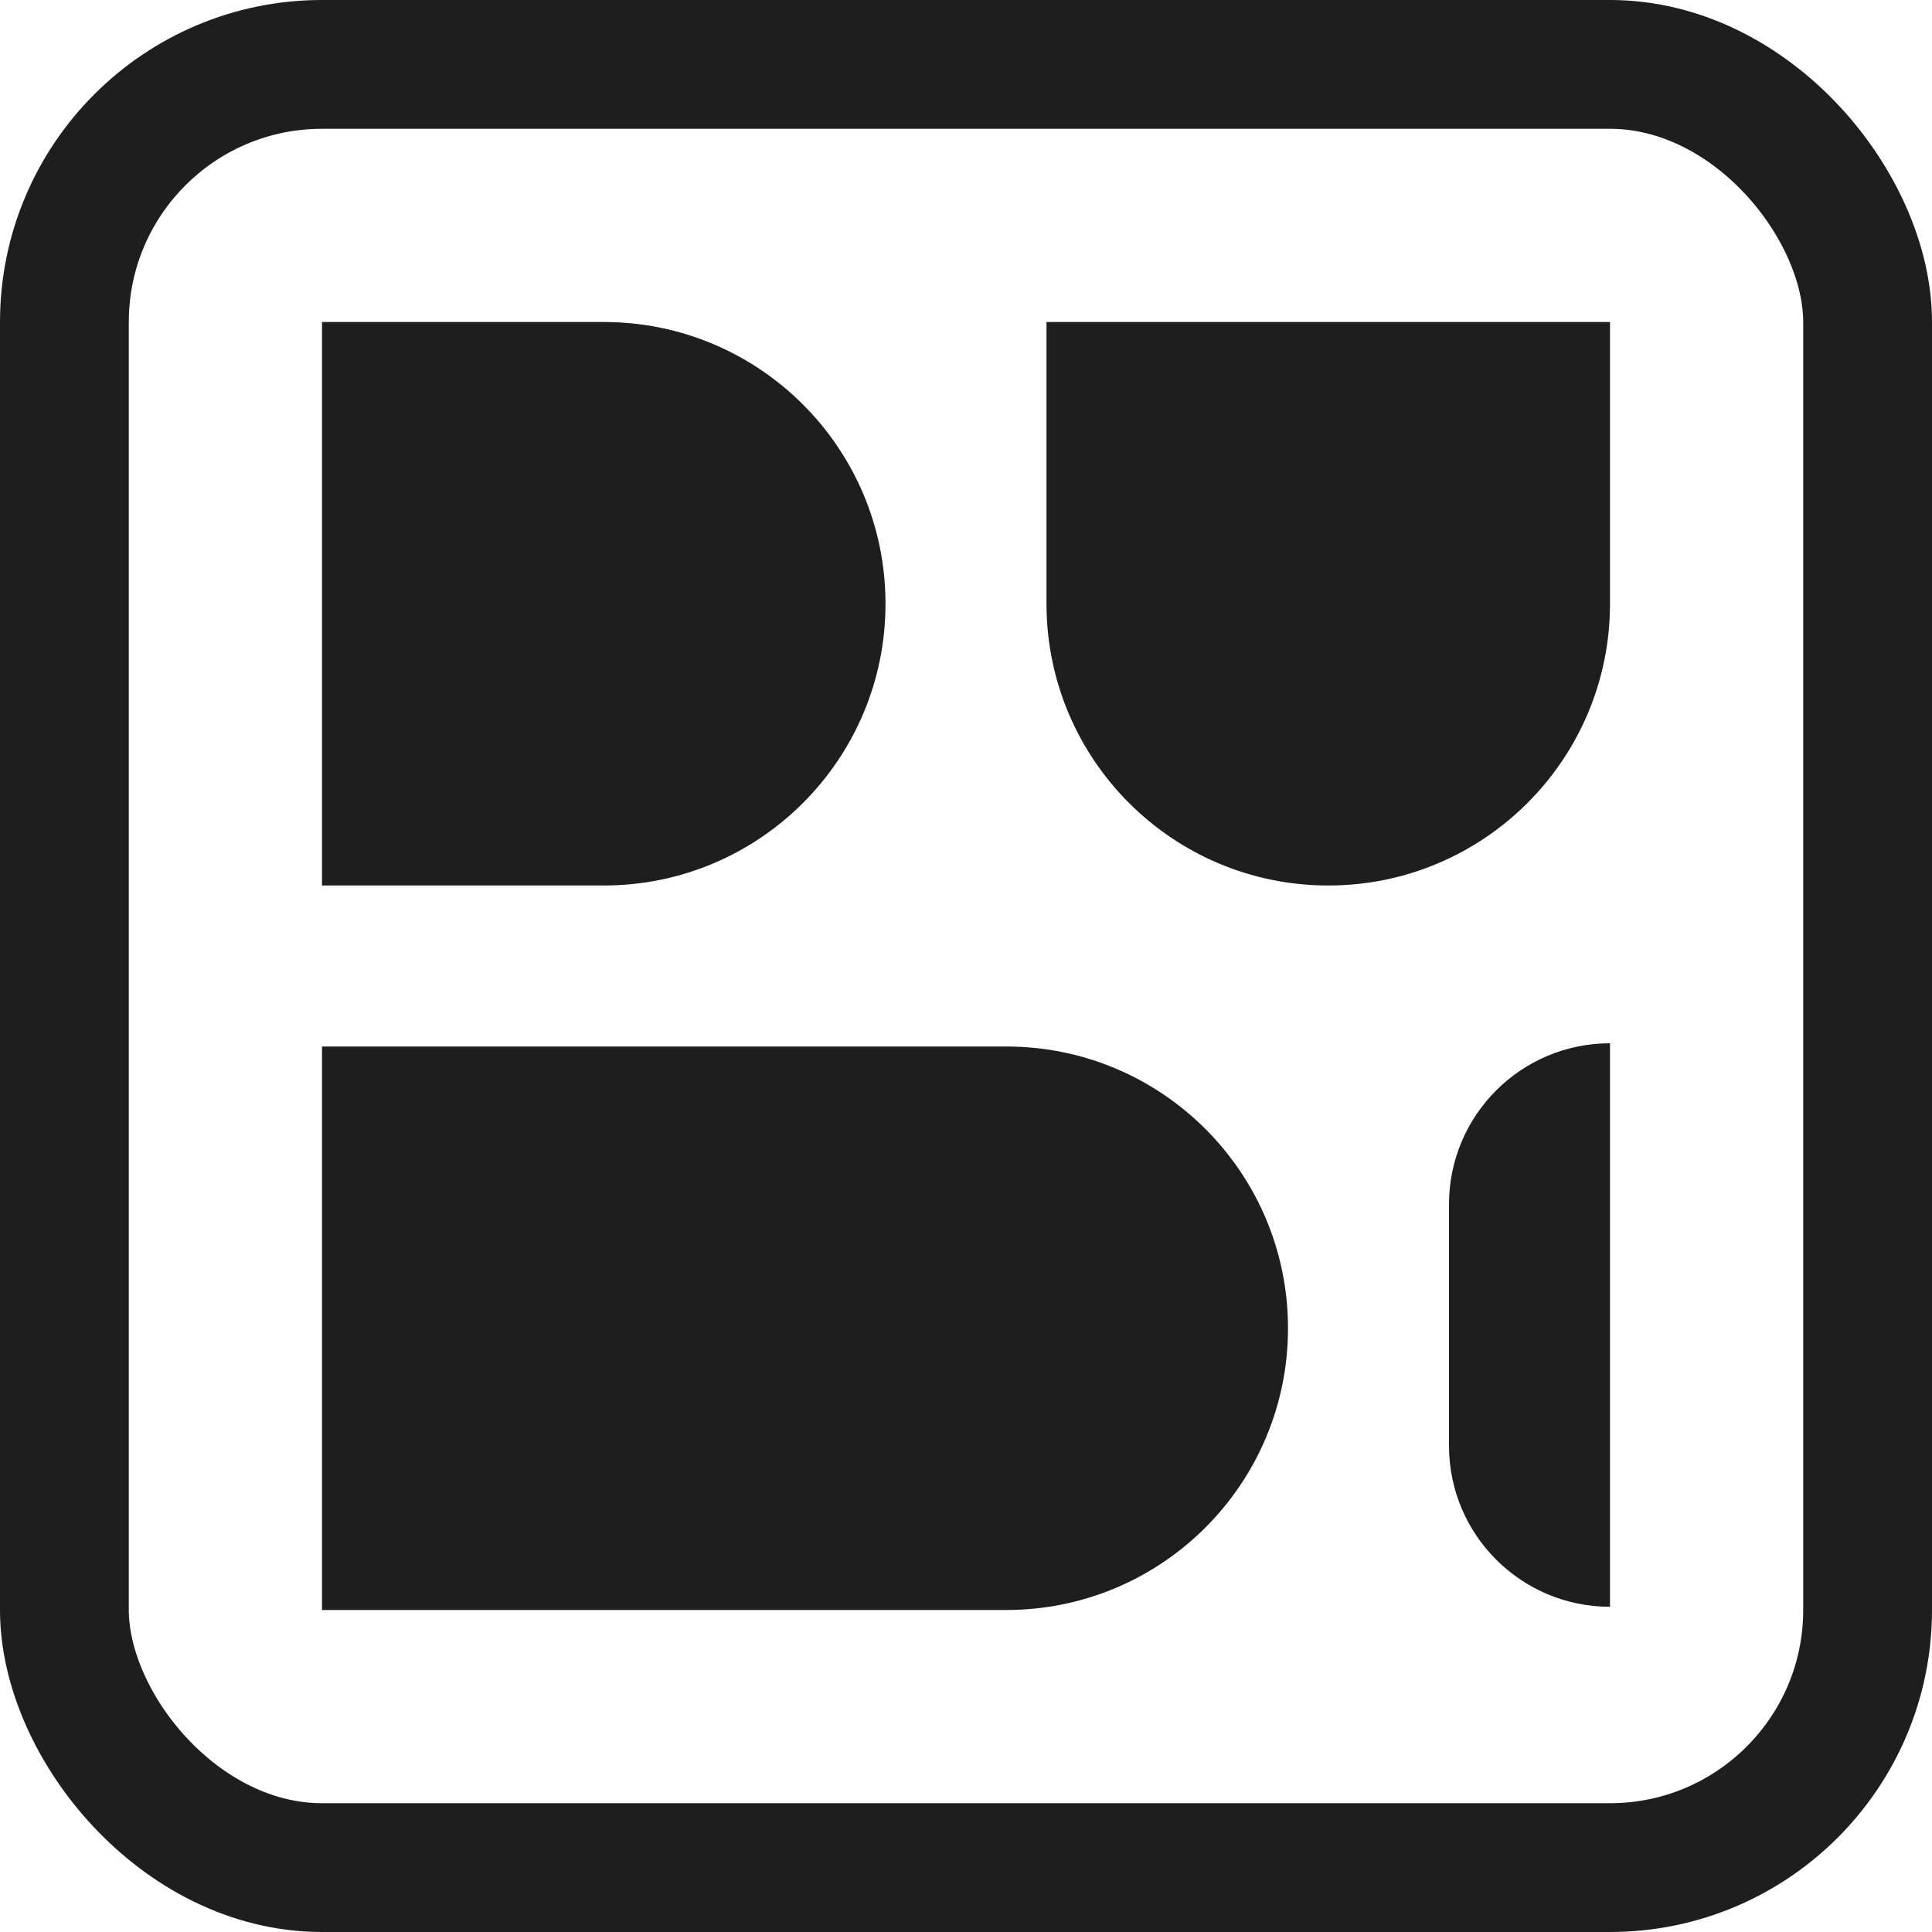 <svg width="600" height="600" viewBox="0 0 600 600" fill="none" xmlns="http://www.w3.org/2000/svg">
<rect x="20" y="20" width="560" height="560" rx="80" stroke="#1E1E1E" stroke-width="40"/>
<path d="M100 100H187.5C235.825 100 275 139.175 275 187.5V187.5C275 235.825 235.825 275 187.5 275H100V100Z" fill="#1E1E1E"/>
<path d="M500 100L500 187.5C500 235.825 460.825 275 412.5 275V275C364.175 275 325 235.825 325 187.5L325 100L500 100Z" fill="#1E1E1E"/>
<path d="M500 324L500 499V499C472.386 499 450 476.614 450 449L450 374C450 346.386 472.386 324 500 324V324Z" fill="#1E1E1E"/>
<path d="M100 325H312.5C360.825 325 400 364.175 400 412.5V412.5C400 460.825 360.825 500 312.5 500H100V325Z" fill="#1E1E1E"/>
</svg>
